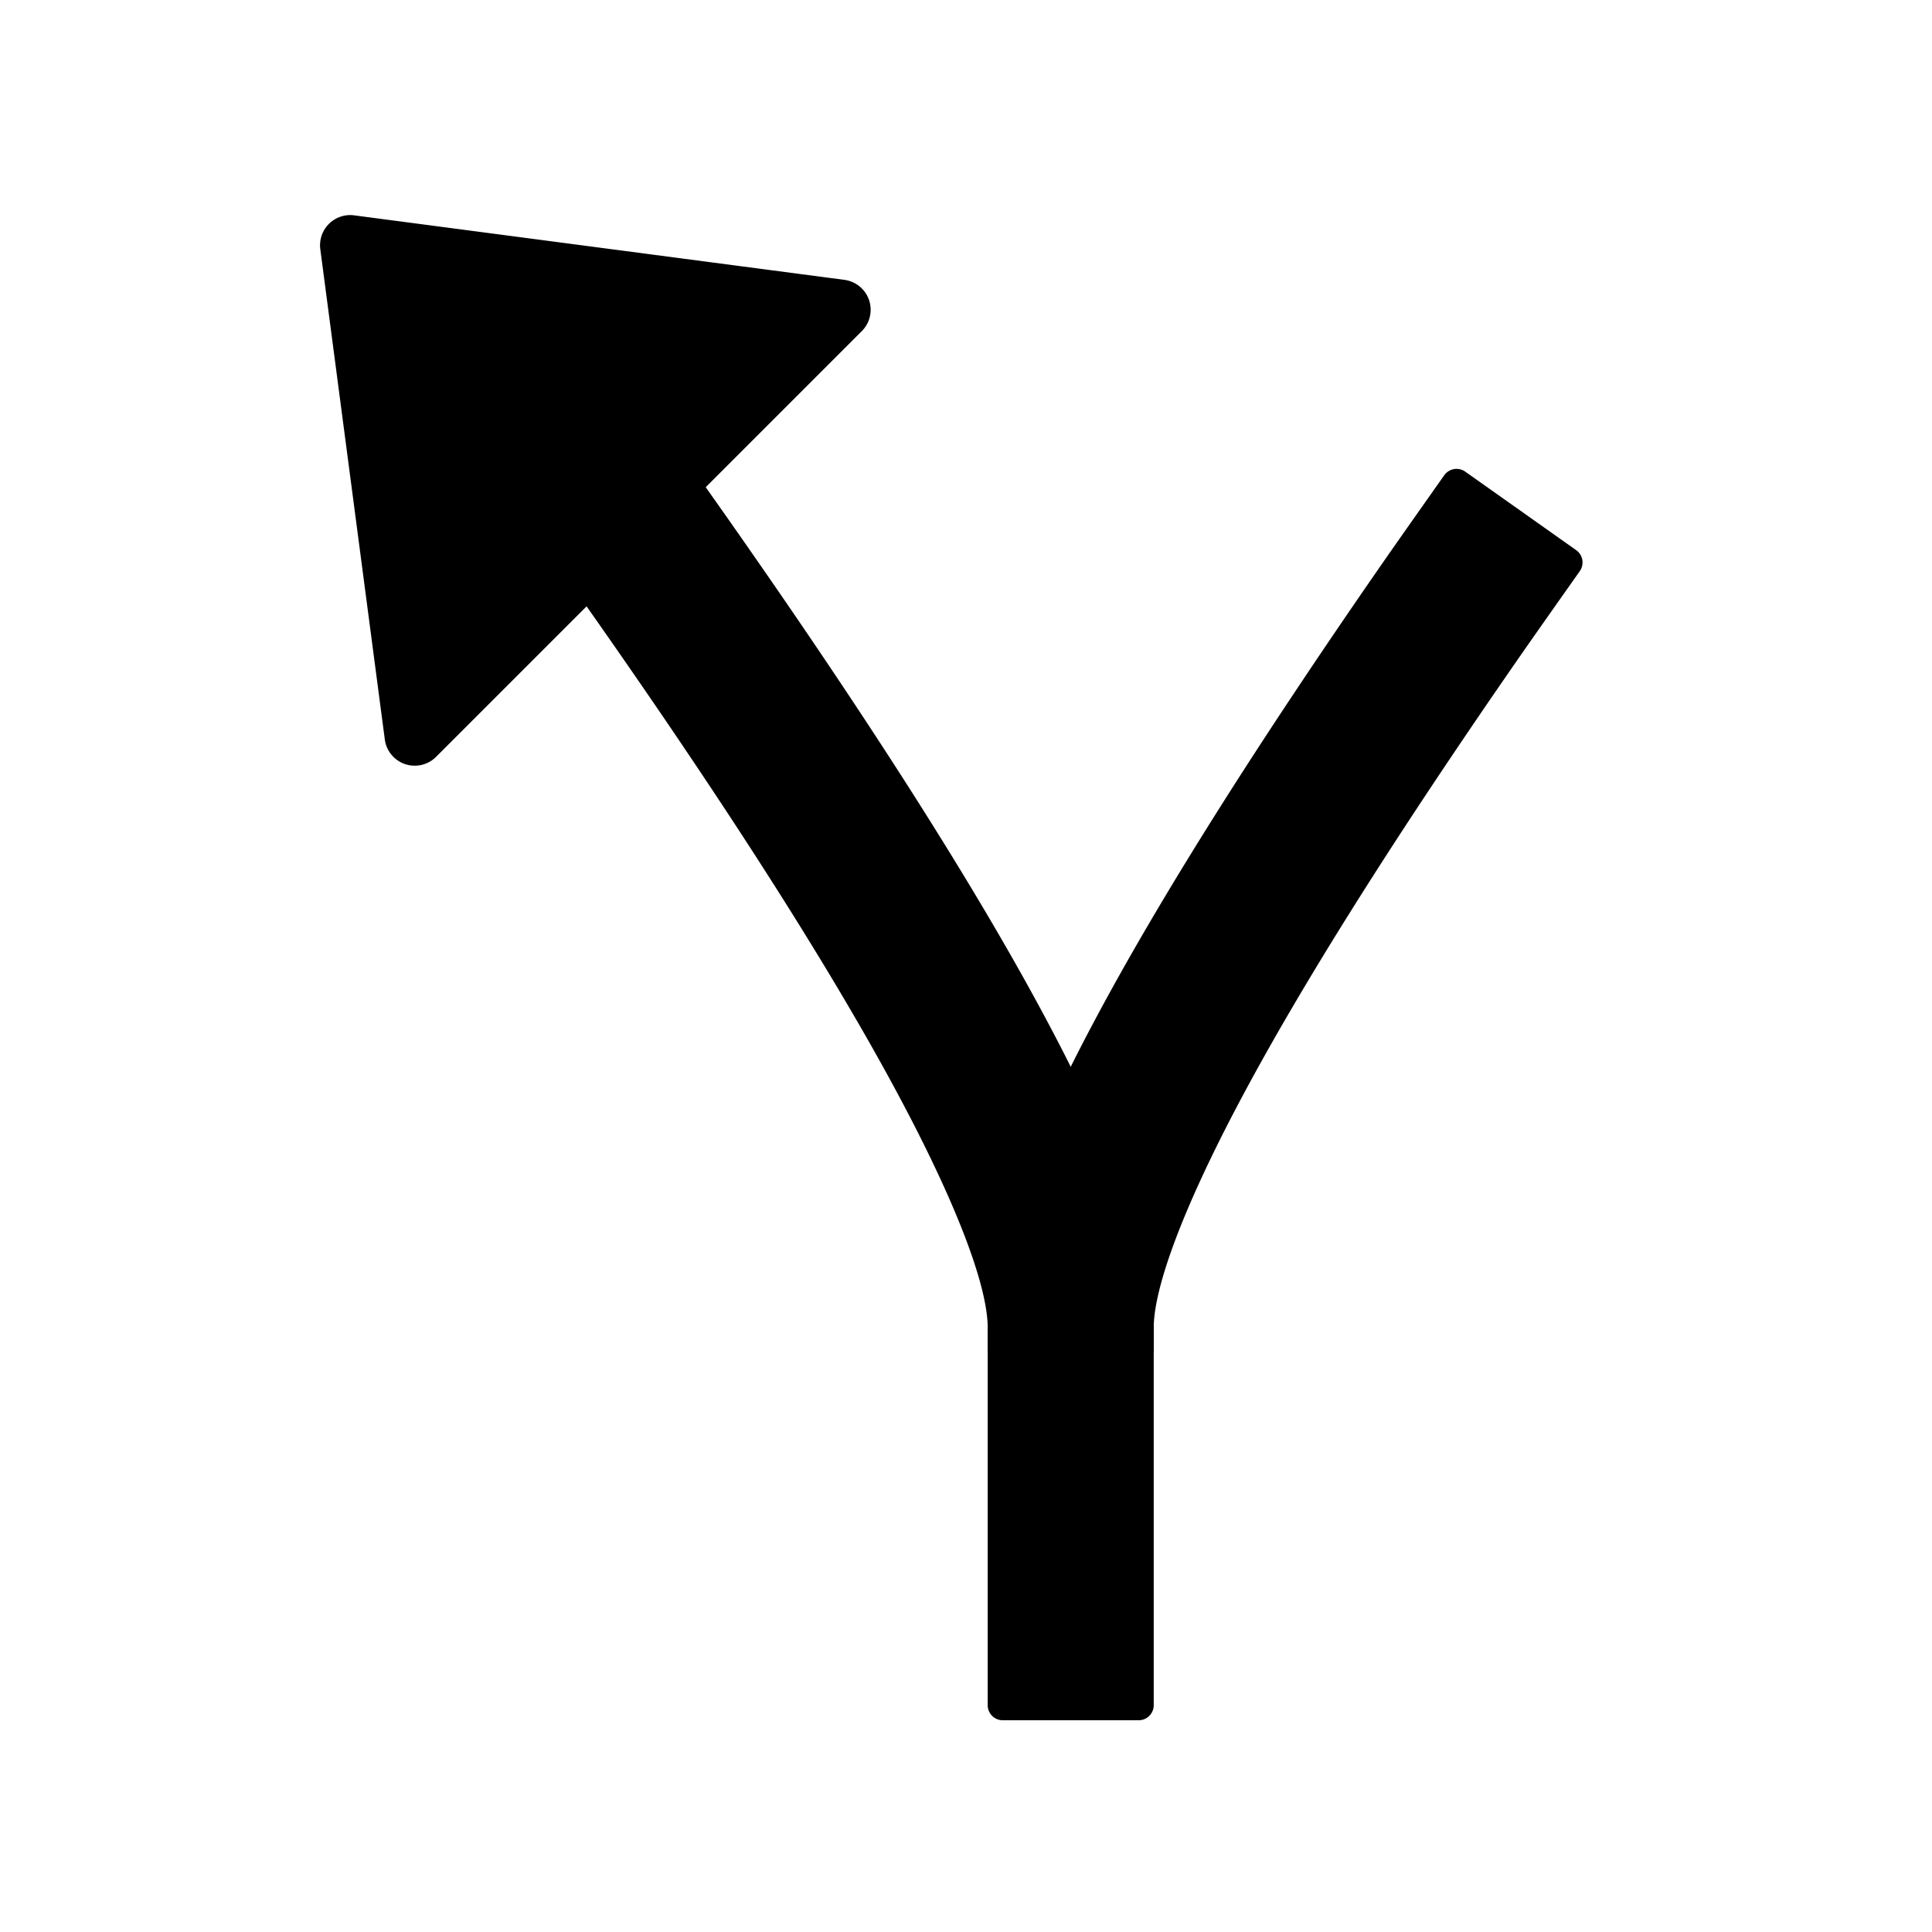 <?xml version="1.0" standalone="no"?><!DOCTYPE svg PUBLIC "-//W3C//DTD SVG 1.1//EN" "http://www.w3.org/Graphics/SVG/1.1/DTD/svg11.dtd"><svg t="1735203461973" class="icon" viewBox="0 0 1024 1024" version="1.1" xmlns="http://www.w3.org/2000/svg" p-id="2012" xmlns:xlink="http://www.w3.org/1999/xlink" width="200" height="200"><path d="M169.767 127.915a16 16 0 0 0 0 4.174l34.188 259.83c1.153 8.76 9.19 14.928 17.95 13.775a16 16 0 0 0 9.227-4.55l79.77-79.766c69.757 99.158 122.598 181.39 158.432 246.447C505.7 633.845 523.5 680.772 523.5 703.78v200a8 8 0 0 0 8 8h72a8 8 0 0 0 8-8v-200c0-42.236-21.95-100.099-65.085-178.412-39.12-71.022-96.541-159.975-172.368-267.137l82.726-82.727c6.248-6.249 6.248-16.38 0-22.628a16 16 0 0 0-9.227-4.55L187.717 114.14c-8.76-1.153-16.797 5.015-17.95 13.776z" p-id="2013"></path><path d="M776.62 249.99l58.778 41.593a8 8 0 0 1 1.915 11.14c-15.788 22.375-25.95 36.827-30.485 43.355-66.816 96.174-116.74 175.432-149.666 237.463-30.713 57.863-45.662 99.318-45.662 120.24v12.497h-88V703.78c0-39.3 18.916-91.758 55.934-161.497 34.805-65.571 86.477-147.605 155.123-246.414 4.646-6.688 14.95-21.341 30.908-43.96a8 8 0 0 1 11.156-1.92z" p-id="2014"></path></svg>